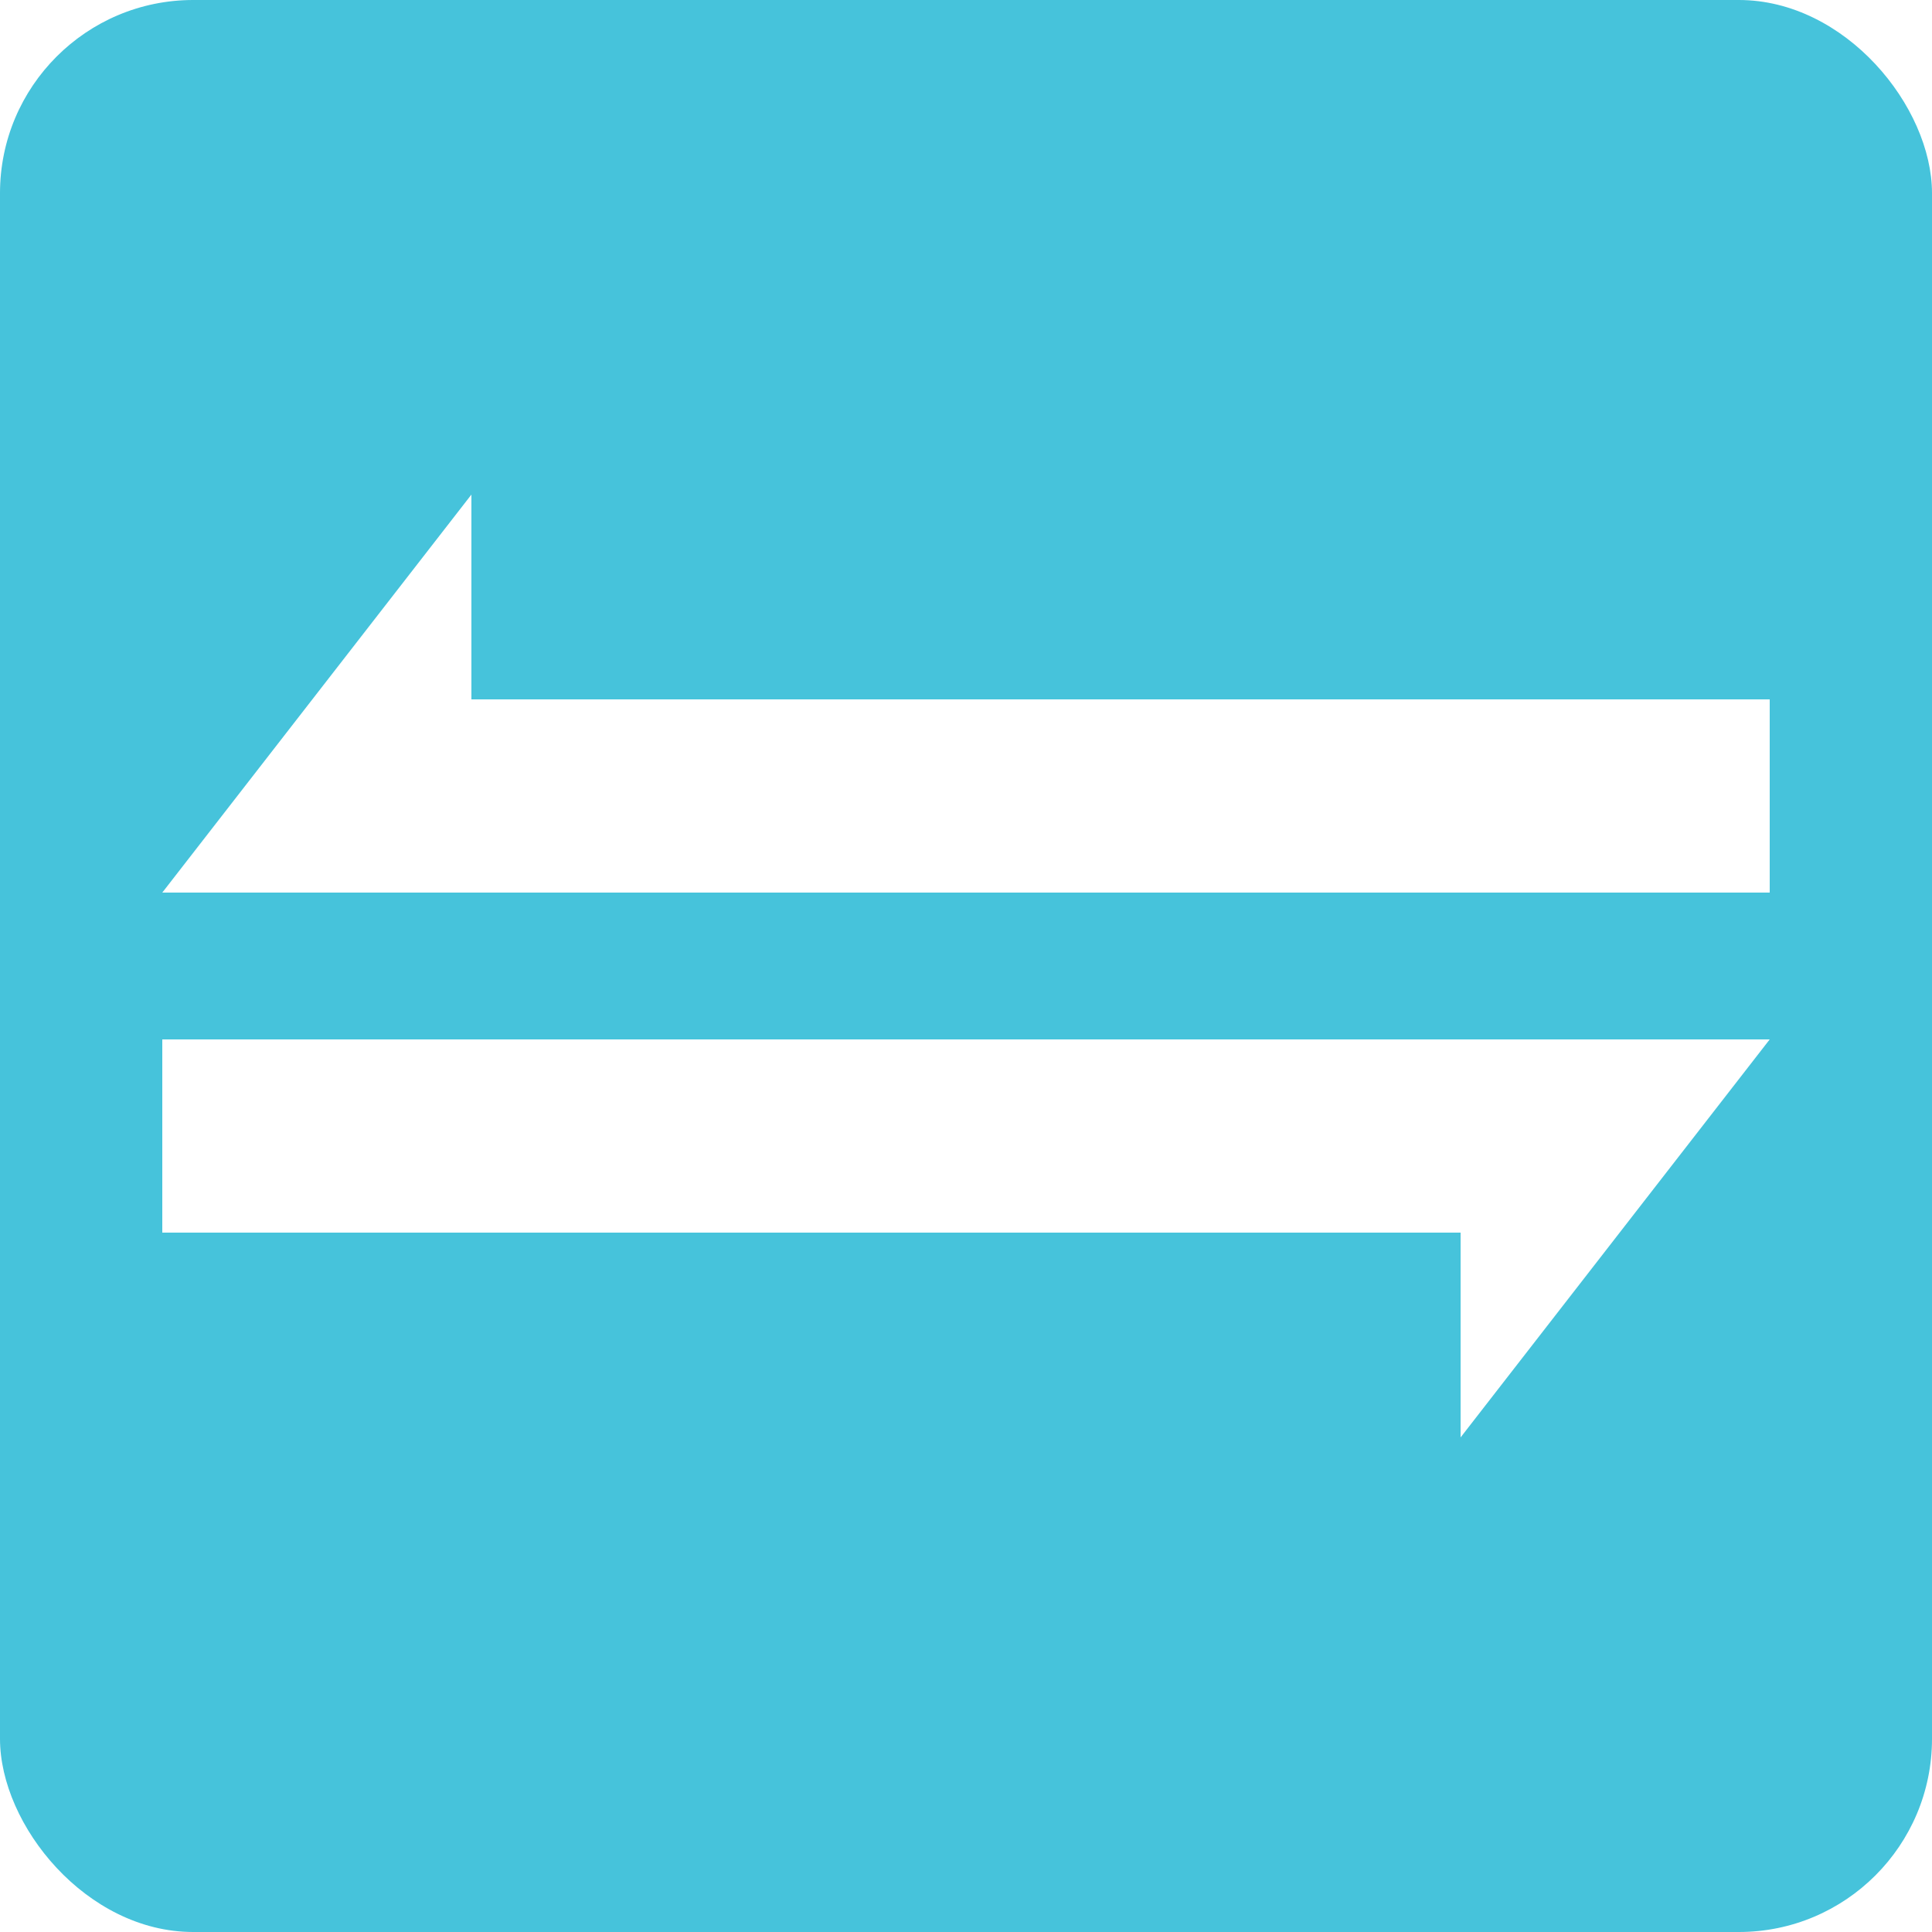 <svg width="1000" height="1000" viewBox="0 0 1000 1000" fill="none" xmlns="http://www.w3.org/2000/svg">
<rect width="1000" height="1000" fill="white"/>
<rect width="1000" height="1000" rx="100" fill="#46C3DB"/>
<rect x="216" y="362" width="700" height="100" fill="white"/>
<path d="M84 462L244 462L244 256L84 462Z" fill="white"/>
<rect x="784" y="638" width="700" height="100" transform="rotate(-180 784 638)" fill="white"/>
<path d="M916 538L756 538V744L916 538Z" fill="white"/>
</svg>
